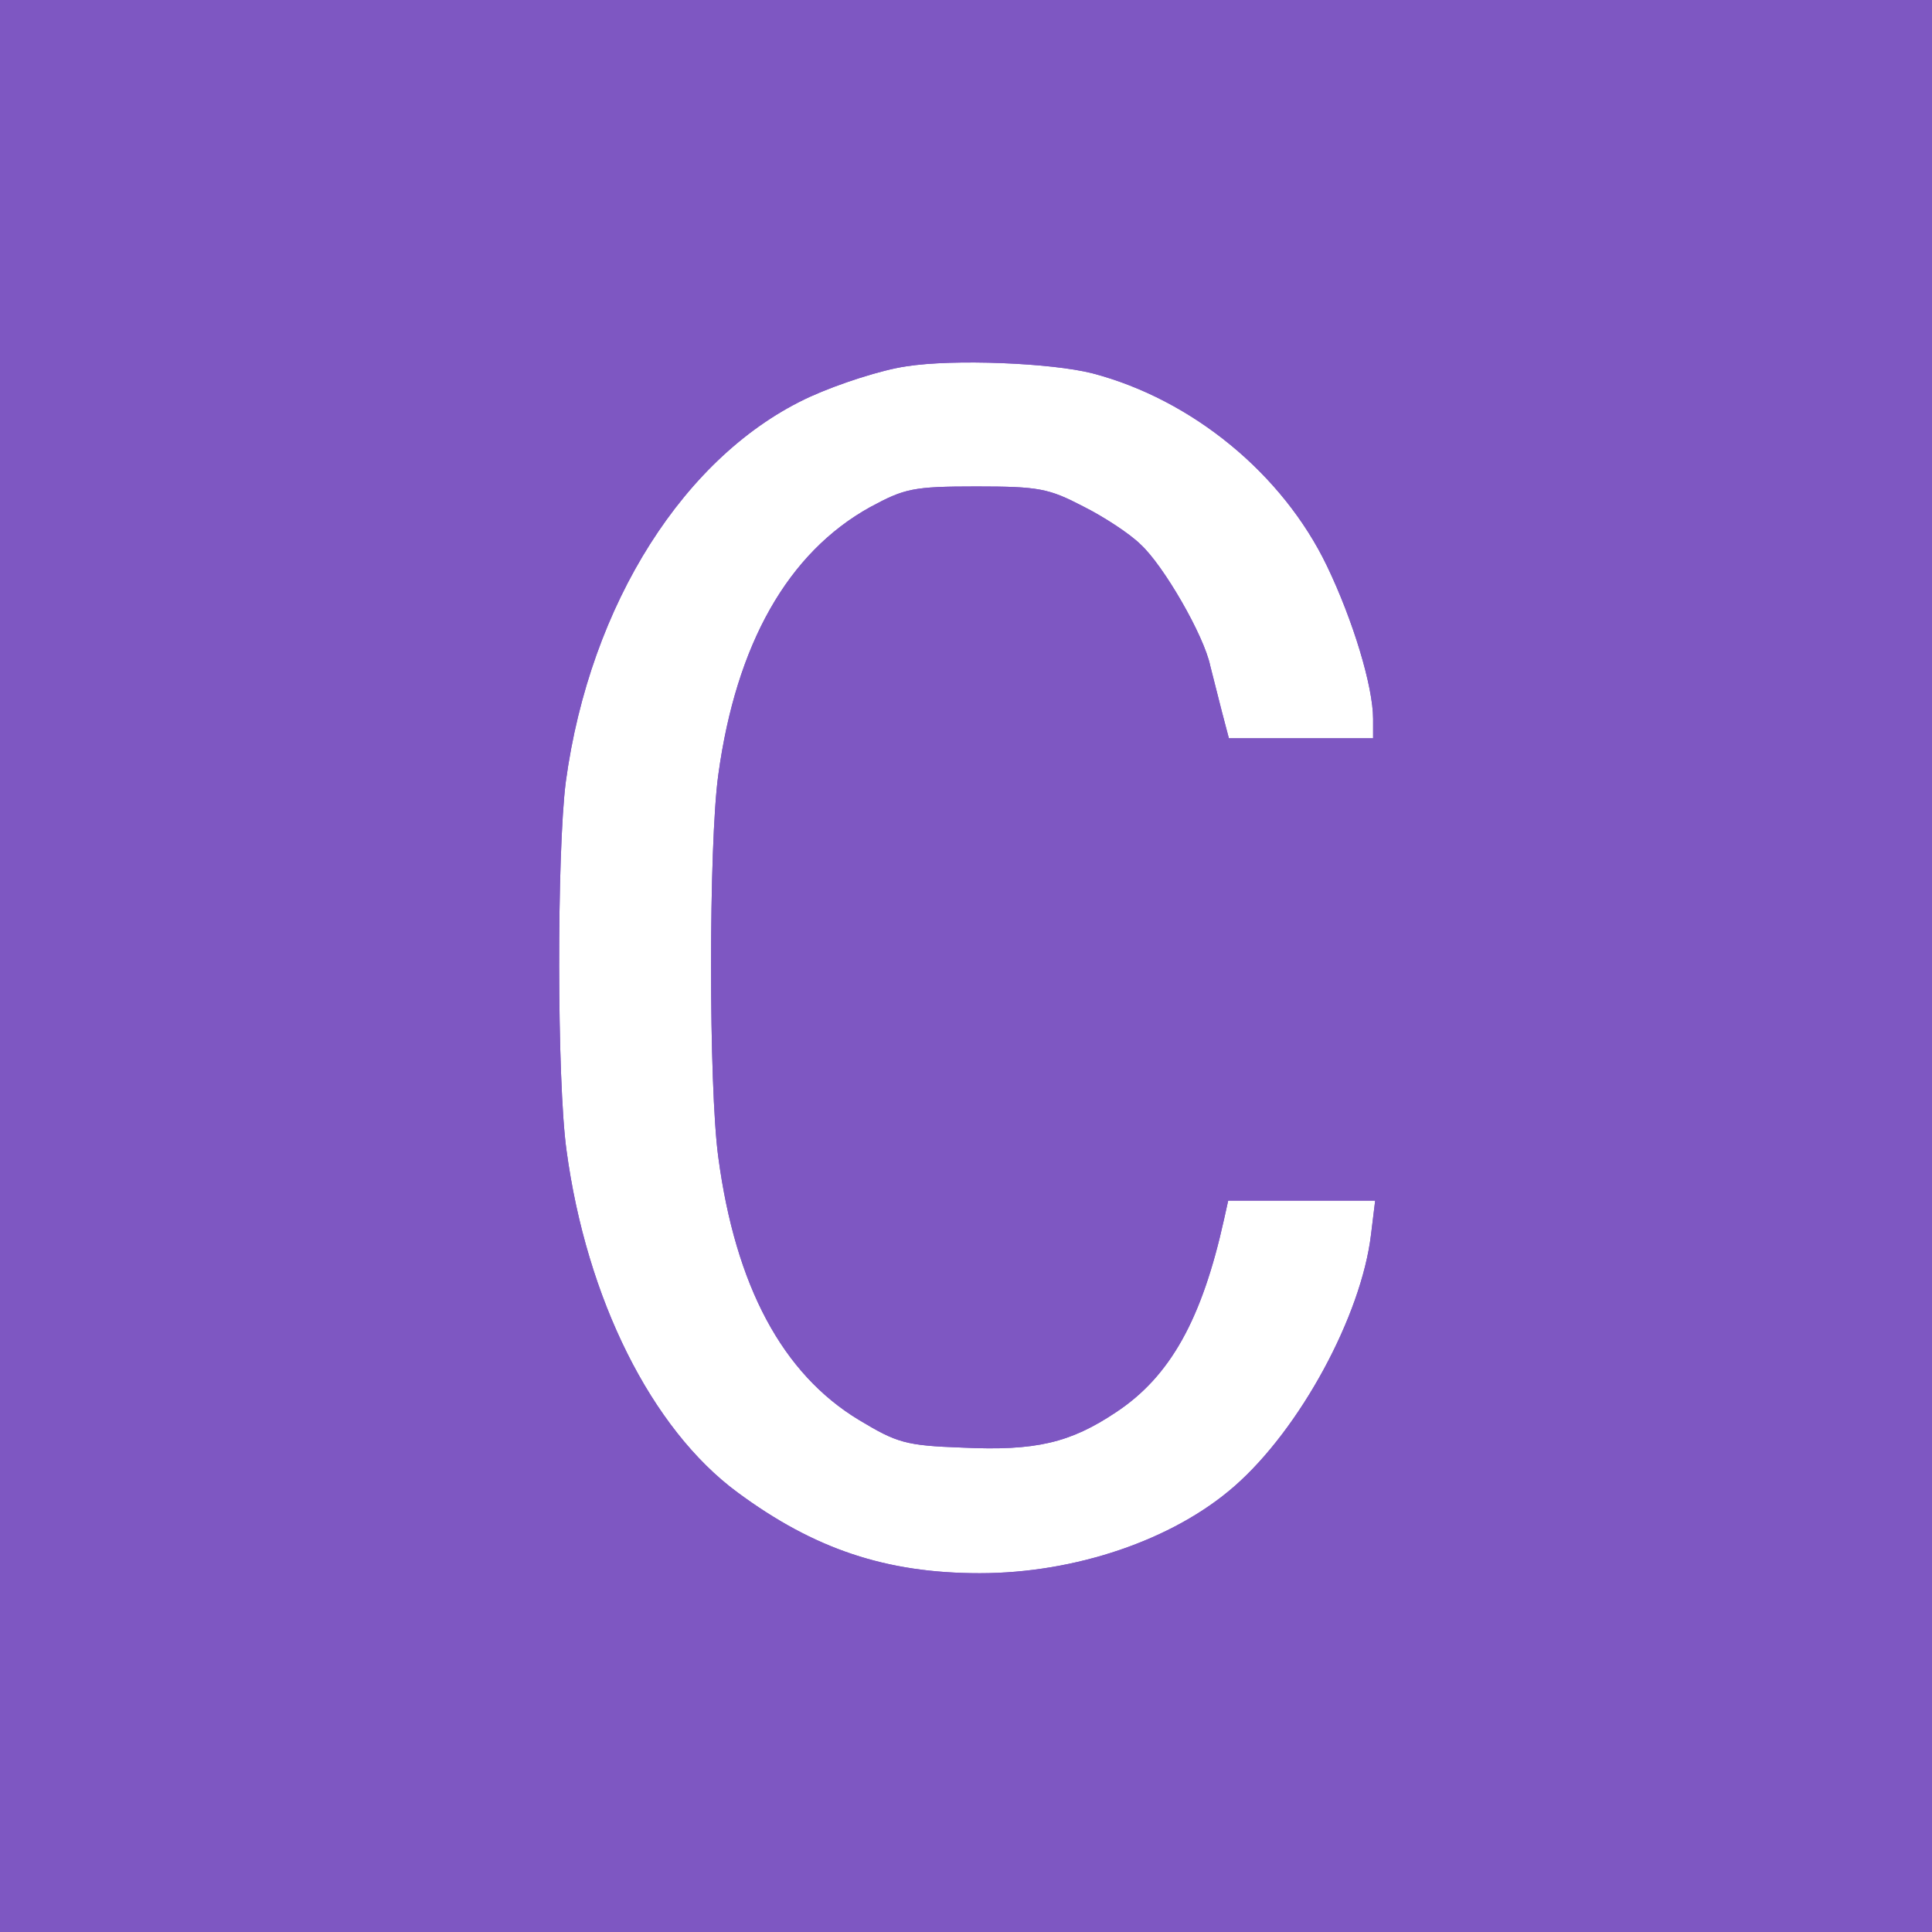 <!--
  - The MIT License (MIT)
  -
  -  Copyright (c) 2015-2022 Elior "Mallowigi" Boukhobza
  -
  -  Permission is hereby granted, free of charge, to any person obtaining a copy
  -  of this software and associated documentation files (the "Software"), to deal
  -  in the Software without restriction, including without limitation the rights
  -  to use, copy, modify, merge, publish, distribute, sublicense, and/or sell
  -  copies of the Software, and to permit persons to whom the Software is
  -  furnished to do so, subject to the following conditions:
  -
  -  The above copyright notice and this permission notice shall be included in all
  -  copies or substantial portions of the Software.
  -
  -  THE SOFTWARE IS PROVIDED "AS IS", WITHOUT WARRANTY OF ANY KIND, EXPRESS OR
  -  IMPLIED, INCLUDING BUT NOT LIMITED TO THE WARRANTIES OF MERCHANTABILITY,
  -  FITNESS FOR A PARTICULAR PURPOSE AND NONINFRINGEMENT. IN NO EVENT SHALL THE
  -  AUTHORS OR COPYRIGHT HOLDERS BE LIABLE FOR ANY CLAIM, DAMAGES OR OTHER
  -  LIABILITY, WHETHER IN AN ACTION OF CONTRACT, TORT OR OTHERWISE, ARISING FROM,
  -  OUT OF OR IN CONNECTION WITH THE SOFTWARE OR THE USE OR OTHER DEALINGS IN THE
  -  SOFTWARE.
  -->

<svg big="true" version="1.0" xmlns="http://www.w3.org/2000/svg" x="0px" y="0px"
     width="16px" height="16px" viewBox="0 0 280 280" preserveAspectRatio="xMidYMid meet" xml:space="preserve">
  <defs>
    <mask id="Mask">
      <g>
      <path d="M0 1400 l0 -1400 1400 0 1400 0 0 1400 0 1400 -1400 0 -1400 0 0
-1400z m1583 859 c145 -38 276 -146 340 -279 38 -79 67 -175 67 -222 l0 -28
-105 0 -104 0 -10 38 c-5 20 -13 51 -17 67 -9 44 -68 146 -101 176 -15 15 -53
40 -83 55 -50 26 -64 29 -155 29 -92 0 -104 -3 -154 -30 -119 -66 -194 -198
-220 -388 -14 -101 -14 -452 0 -554 25 -187 93 -314 204 -381 55 -33 67 -37
150 -40 106 -5 156 7 222 51 79 52 125 135 157 280 l6 27 107 0 106 0 -6 -49
c-14 -118 -103 -282 -198 -365 -89 -78 -231 -126 -369 -126 -136 0 -240 35
-351 117 -125 92 -219 281 -248 496 -14 101 -14 432 -1 534 35 258 173 475
354 558 42 19 104 39 139 44 69 11 211 5 270 -10z" fill="black"/>
        <circle cx="1400" cy="1400" r="1400" fill="white"/>
      </g>
    </mask>
  </defs>

  <g fill="#7E57C2" iconColor="Carbon"
     transform="translate(0,280) scale(0.1,-0.1)"
     mask="url(#Mask)">
    <path d="M0 1400 l0 -1400 1400 0 1400 0 0 1400 0 1400 -1400 0 -1400 0 0
-1400z m1583 859 c145 -38 276 -146 340 -279 38 -79 67 -175 67 -222 l0 -28
-105 0 -104 0 -10 38 c-5 20 -13 51 -17 67 -9 44 -68 146 -101 176 -15 15 -53
40 -83 55 -50 26 -64 29 -155 29 -92 0 -104 -3 -154 -30 -119 -66 -194 -198
-220 -388 -14 -101 -14 -452 0 -554 25 -187 93 -314 204 -381 55 -33 67 -37
150 -40 106 -5 156 7 222 51 79 52 125 135 157 280 l6 27 107 0 106 0 -6 -49
c-14 -118 -103 -282 -198 -365 -89 -78 -231 -126 -369 -126 -136 0 -240 35
-351 117 -125 92 -219 281 -248 496 -14 101 -14 432 -1 534 35 258 173 475
354 558 42 19 104 39 139 44 69 11 211 5 270 -10z"/>
    <path d="M0 1400 l0 -1400 1400 0 1400 0 0 1400 0 1400 -1400 0 -1400 0 0
-1400z m1583 859 c145 -38 276 -146 340 -279 38 -79 67 -175 67 -222 l0 -28
-105 0 -104 0 -10 38 c-5 20 -13 51 -17 67 -9 44 -68 146 -101 176 -15 15 -53
40 -83 55 -50 26 -64 29 -155 29 -92 0 -104 -3 -154 -30 -119 -66 -194 -198
-220 -388 -14 -101 -14 -452 0 -554 25 -187 93 -314 204 -381 55 -33 67 -37
150 -40 106 -5 156 7 222 51 79 52 125 135 157 280 l6 27 107 0 106 0 -6 -49
c-14 -118 -103 -282 -198 -365 -89 -78 -231 -126 -369 -126 -136 0 -240 35
-351 117 -125 92 -219 281 -248 496 -14 101 -14 432 -1 534 35 258 173 475
354 558 42 19 104 39 139 44 69 11 211 5 270 -10z"/>
  </g>
</svg>
